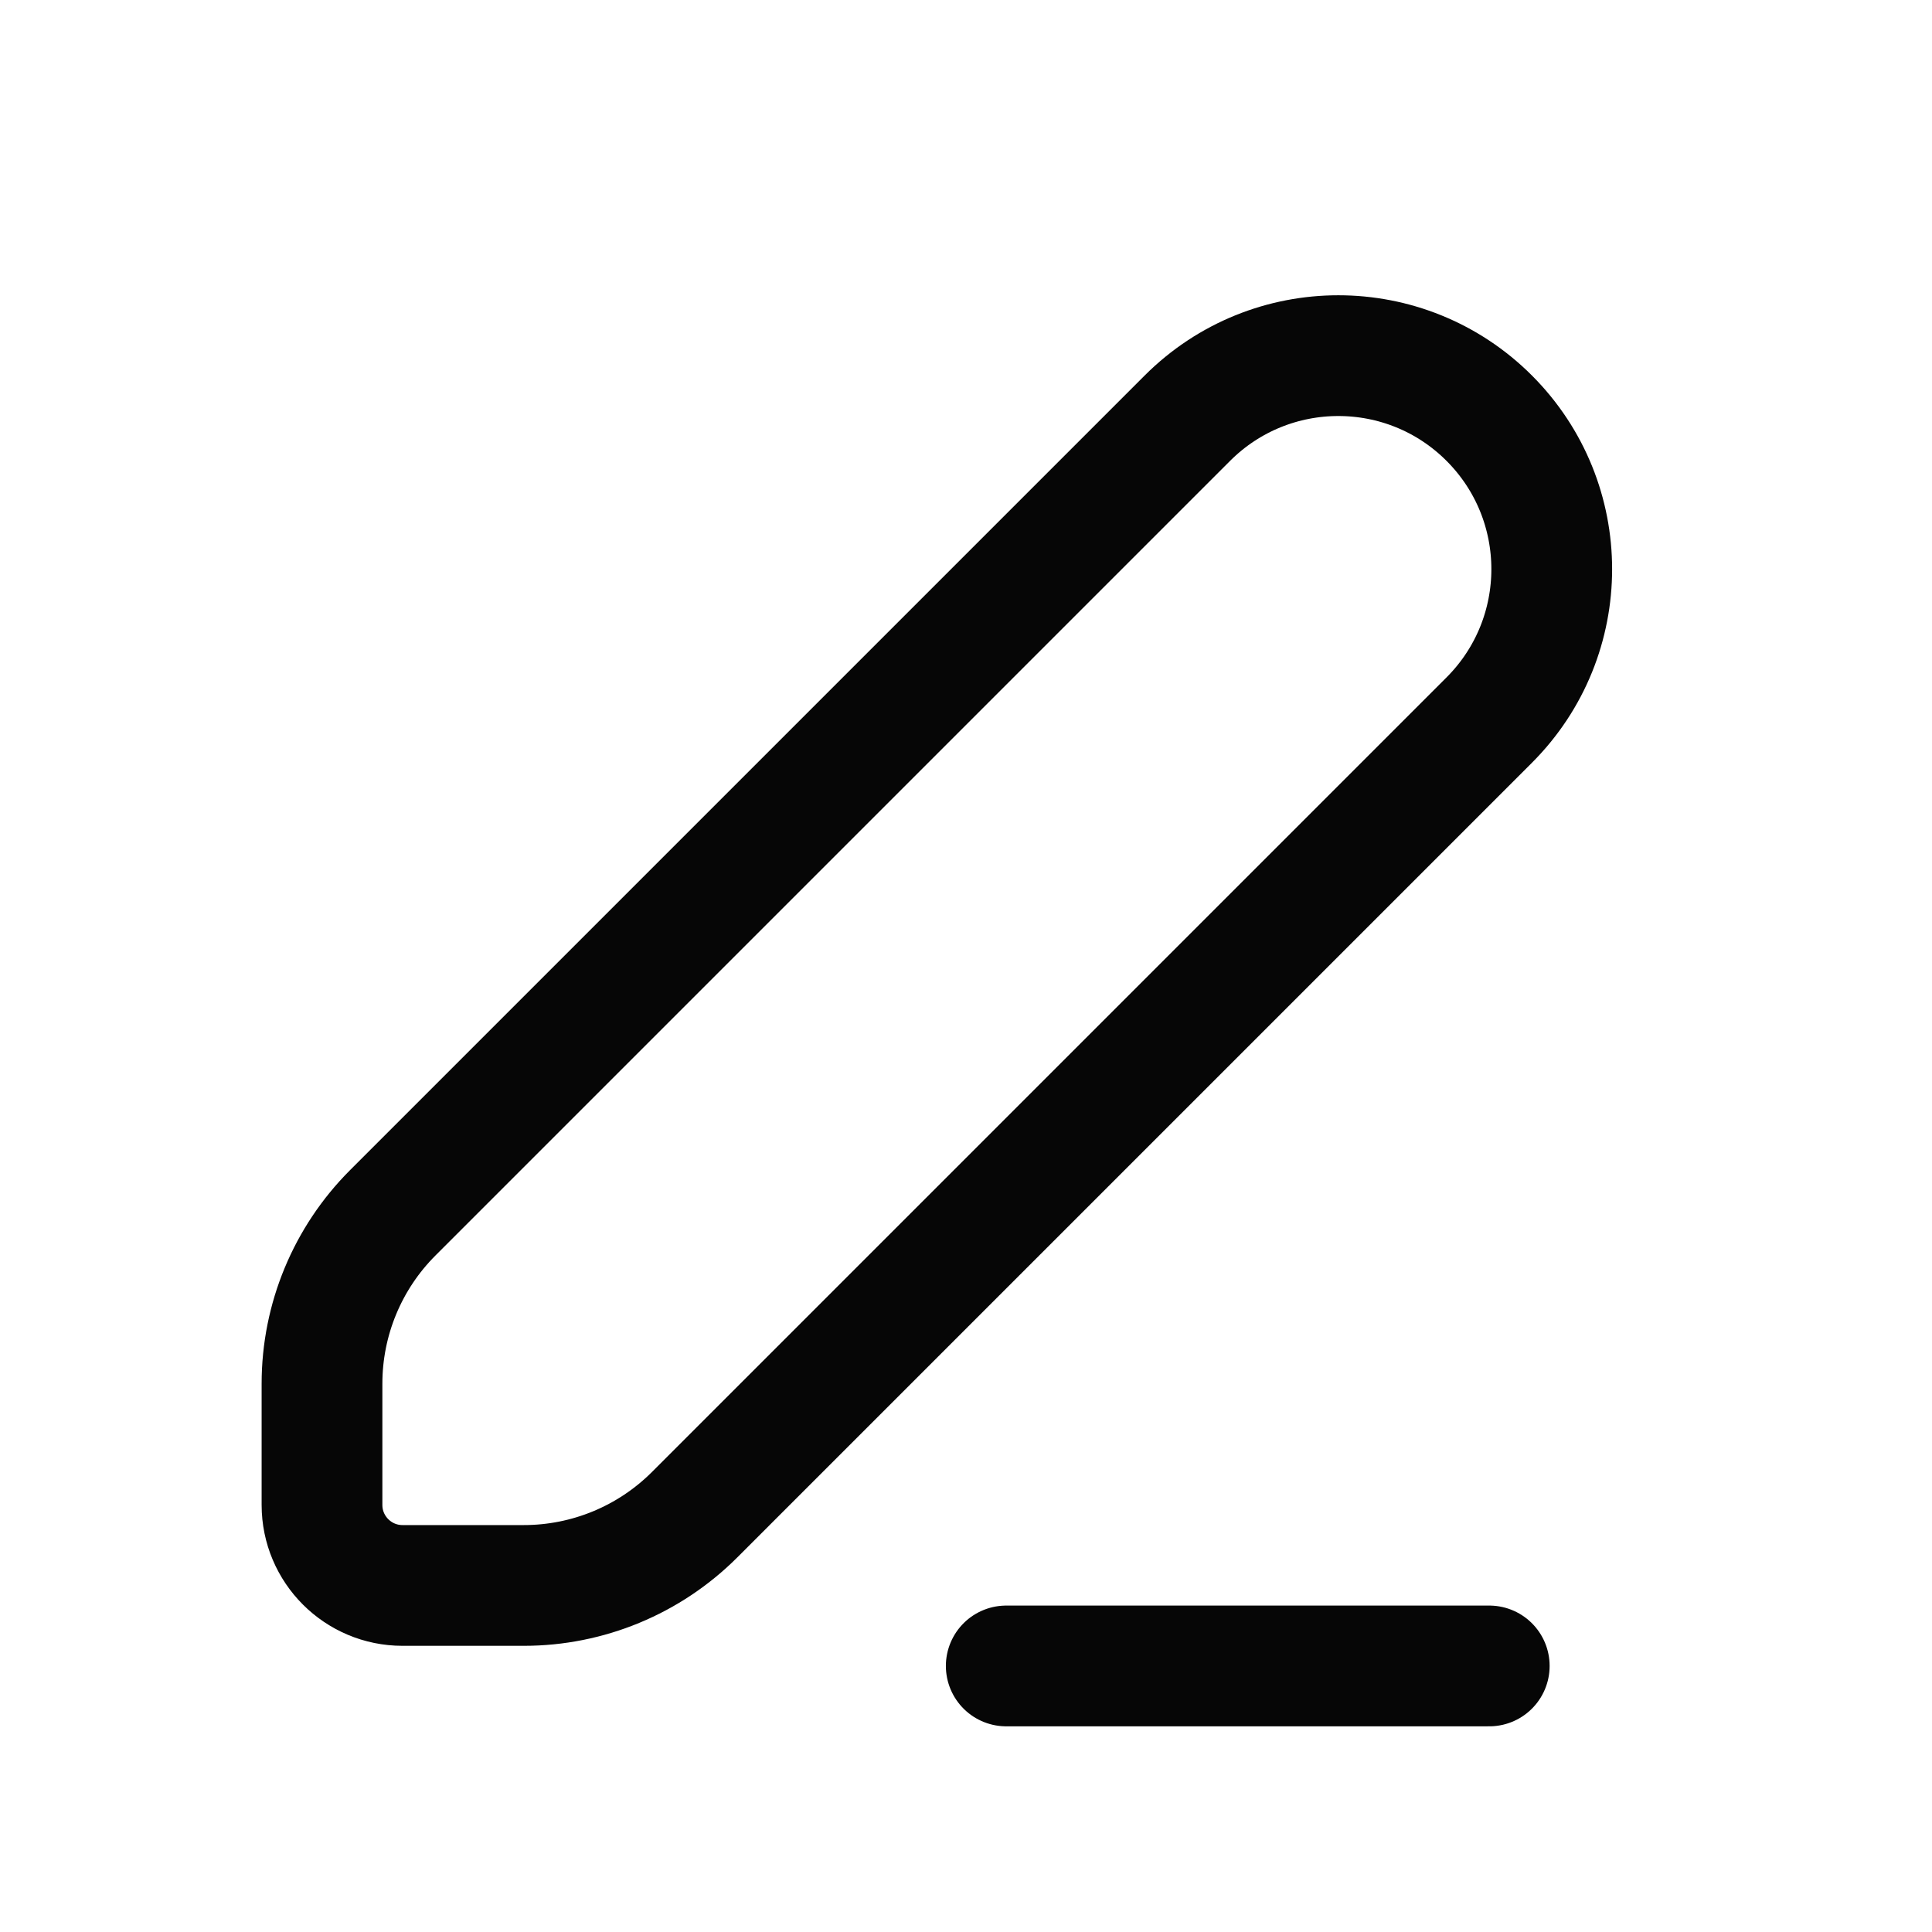 
						<svg width="24" height="24" viewBox="0 0 24 24" fill="none" xmlns="http://www.w3.org/2000/svg">
<path d="M12.5 20.695H18.5M18.5 5.195V5.195C19.535 6.231 19.535 7.909 18.5 8.945L8.629 18.816C8.066 19.379 7.303 19.695 6.507 19.695H5C4.448 19.695 4 19.247 4 18.695V17.188C4 16.392 4.316 15.629 4.879 15.066L14.75 5.195C15.786 4.159 17.465 4.159 18.5 5.195V5.195Z" stroke="#060606" stroke-width="1.5" stroke-linecap="round" stroke-linejoin="round"></path>
</svg>
					